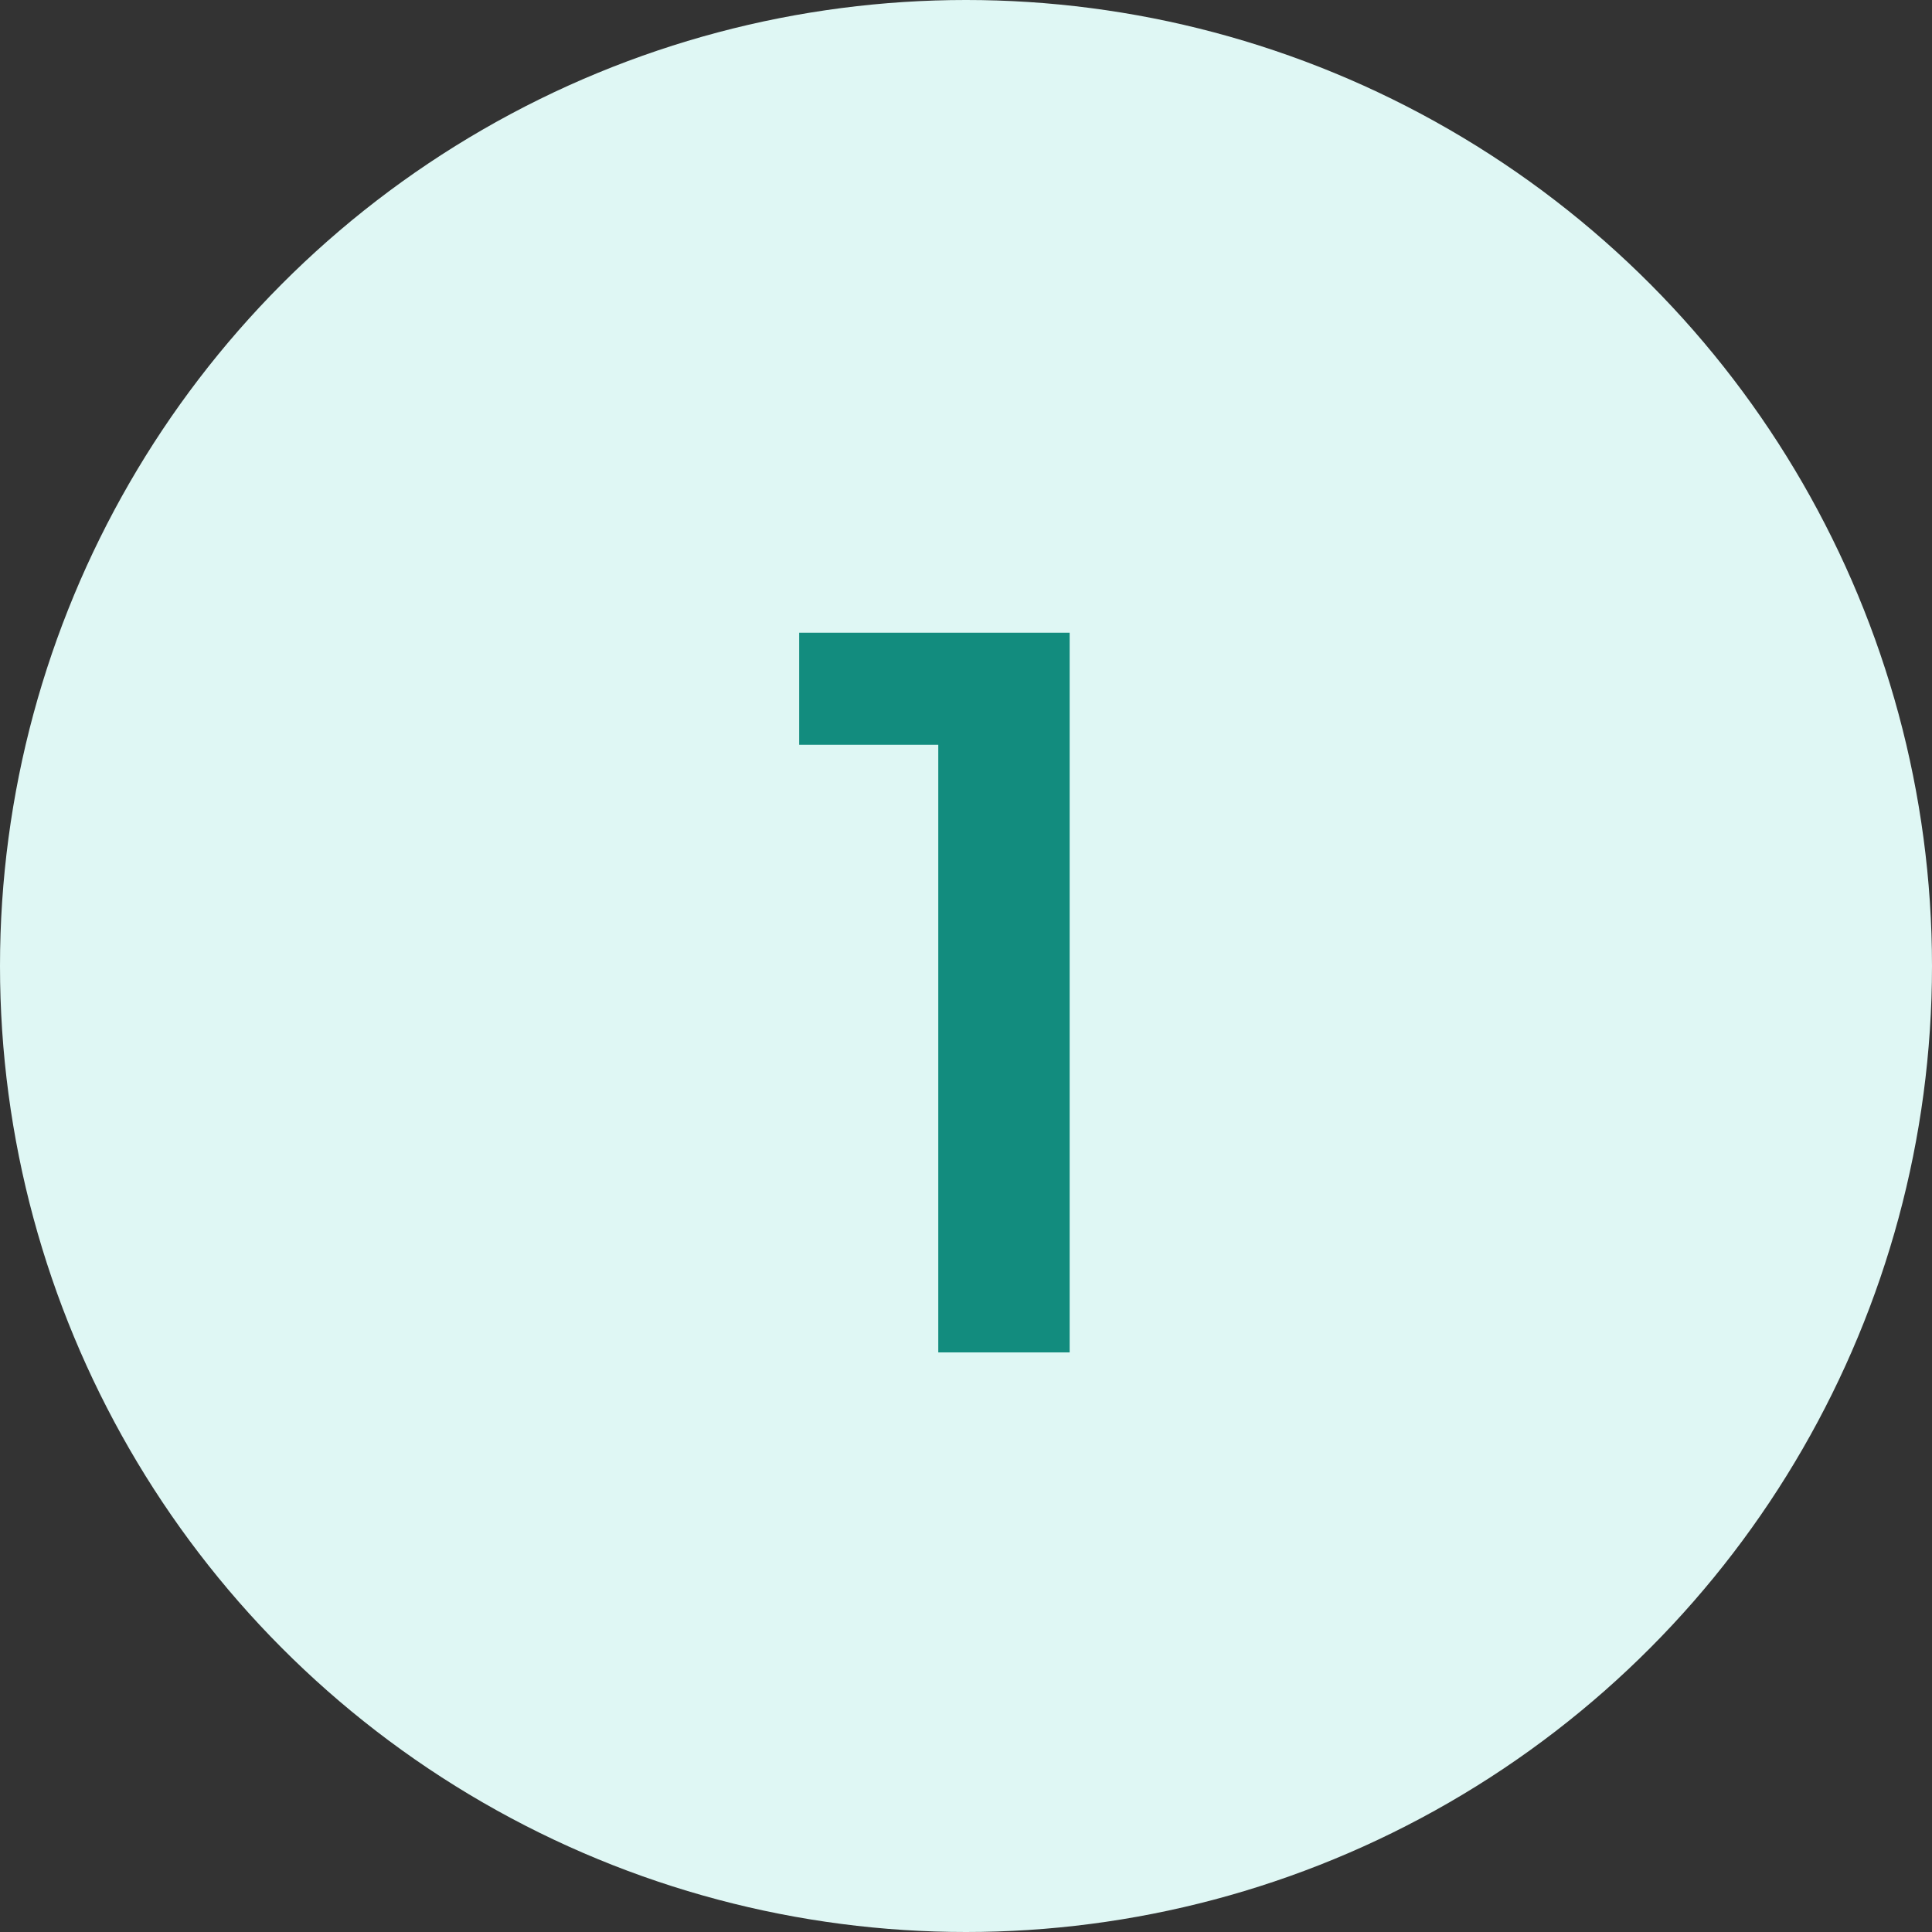 <svg width="20" height="20" viewBox="0 0 20 20" fill="none" xmlns="http://www.w3.org/2000/svg">
<rect x="0" y="0" width="20" height="20" fill="#333333" stroke="none"/>
<circle cx="10" cy="10" r="10" fill="#DFF7F4"/>
<path d="M9.713 14V7.71H8.273V6.55H11.073V14H9.713Z" fill="#128C7E"/>
</svg>
